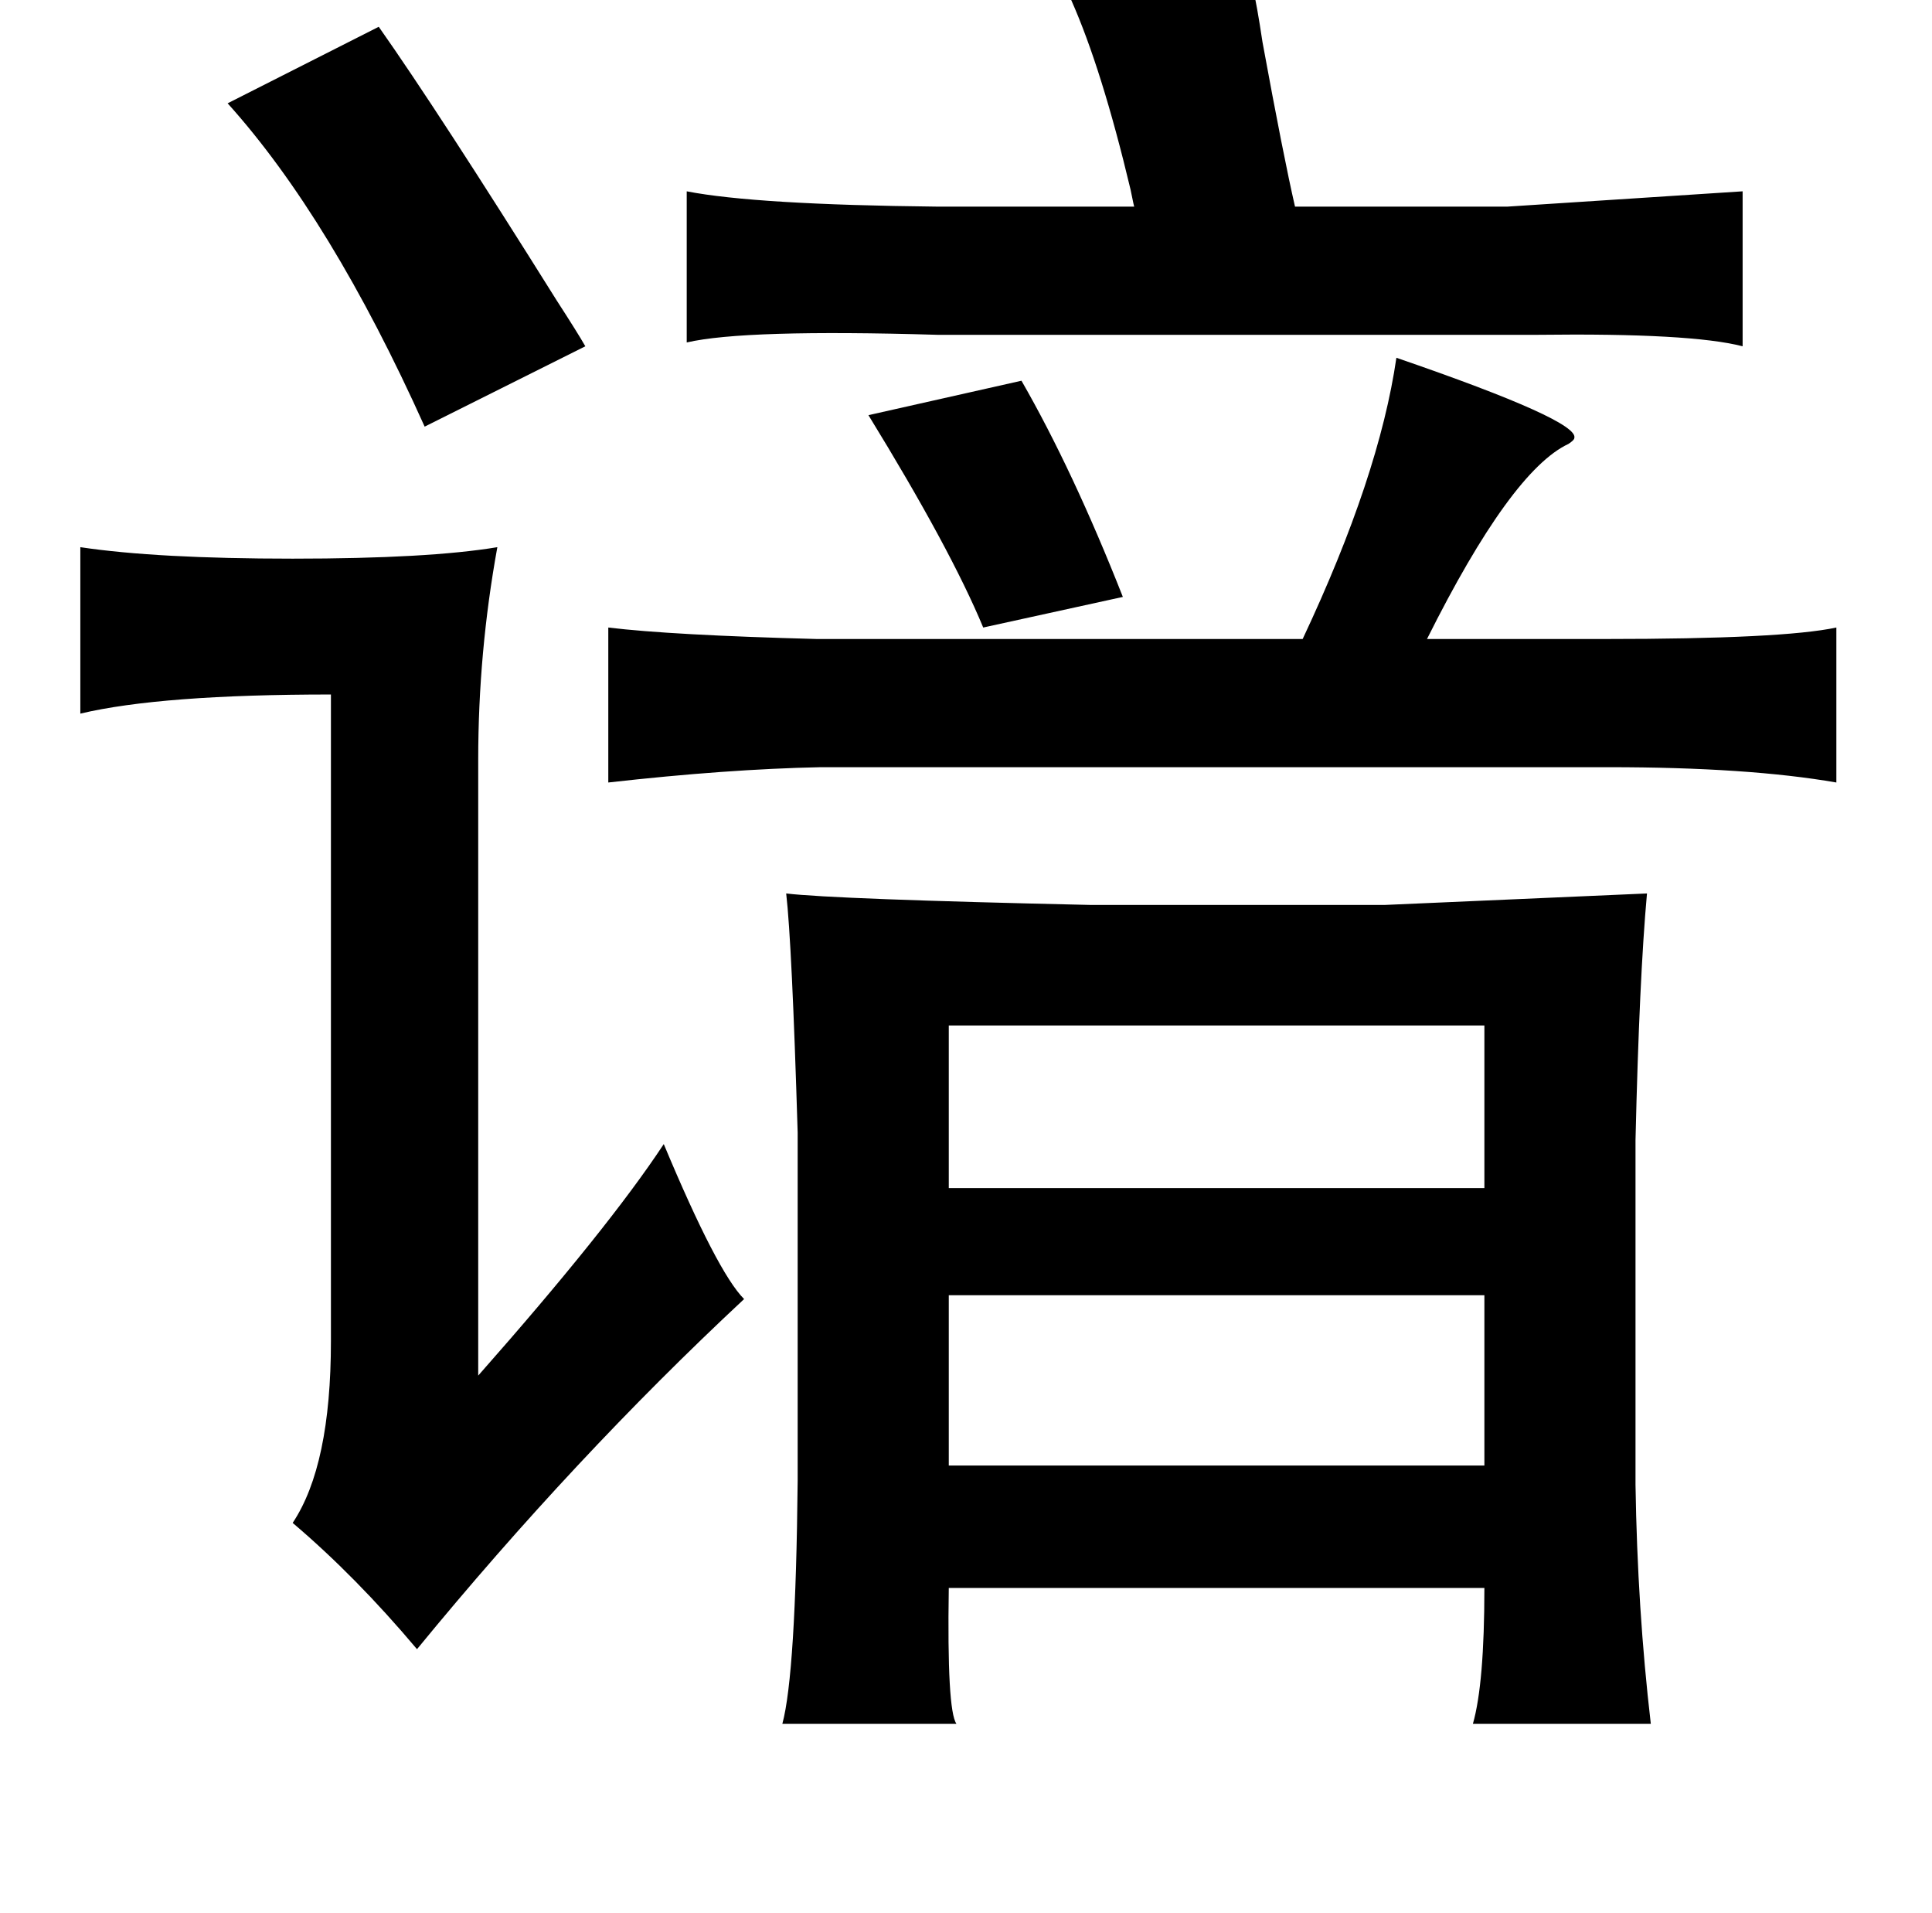 <?xml version="1.0" standalone="no"?>
<!DOCTYPE svg PUBLIC "-//W3C//DTD SVG 1.1//EN" "http://www.w3.org/Graphics/SVG/1.1/DTD/svg11.dtd" >
<svg xmlns="http://www.w3.org/2000/svg" xmlns:xlink="http://www.w3.org/1999/xlink" version="1.1" viewBox="-10 0 1010 1000">
   <path fill="currentColor"
d="M401 467q25 3 159 6h154l137 -6q-4 44 -6 129v180q1 65 8 125h-93q6 -21 6 -71h-280q-1 64 4 71h-91q7 -26 8 -127v-182q-3 -99 -6 -125zM250 286q-10 55 -10 111v322q68 -77 97 -121q28 67 42 81q-89 83 -171 183q-32 -38 -65 -66q20 -30 20 -95v-338q-89 0 -131 10v-87
q40 6 111 6t107 -6zM720 187q96 33 93 42q0 1 -3 3q-30 14 -74 102h93q93 0 121 -6v81q-46 -8 -119 -8h-412q-49 1 -111 8v-81q33 4 109 6h254q40 -85 49 -147zM645 -6q2 8 5 28q11 60 17 86h111l123 -8v81q-27 -7 -107 -6h-20h-294q-101 -3 -131 4v-79q36 7 131 8h103
q0 1 -2 -9q-15 -63 -31 -99zM486 677v89h280v-89h-280zM486 536v85h280v-85h-280zM188 14q31 44 93 143q11 17 15 24l-84 42q-49 -109 -103 -169zM504 328q-17 -41 -60 -111l80 -18q27 47 53 113z" />
</svg>
